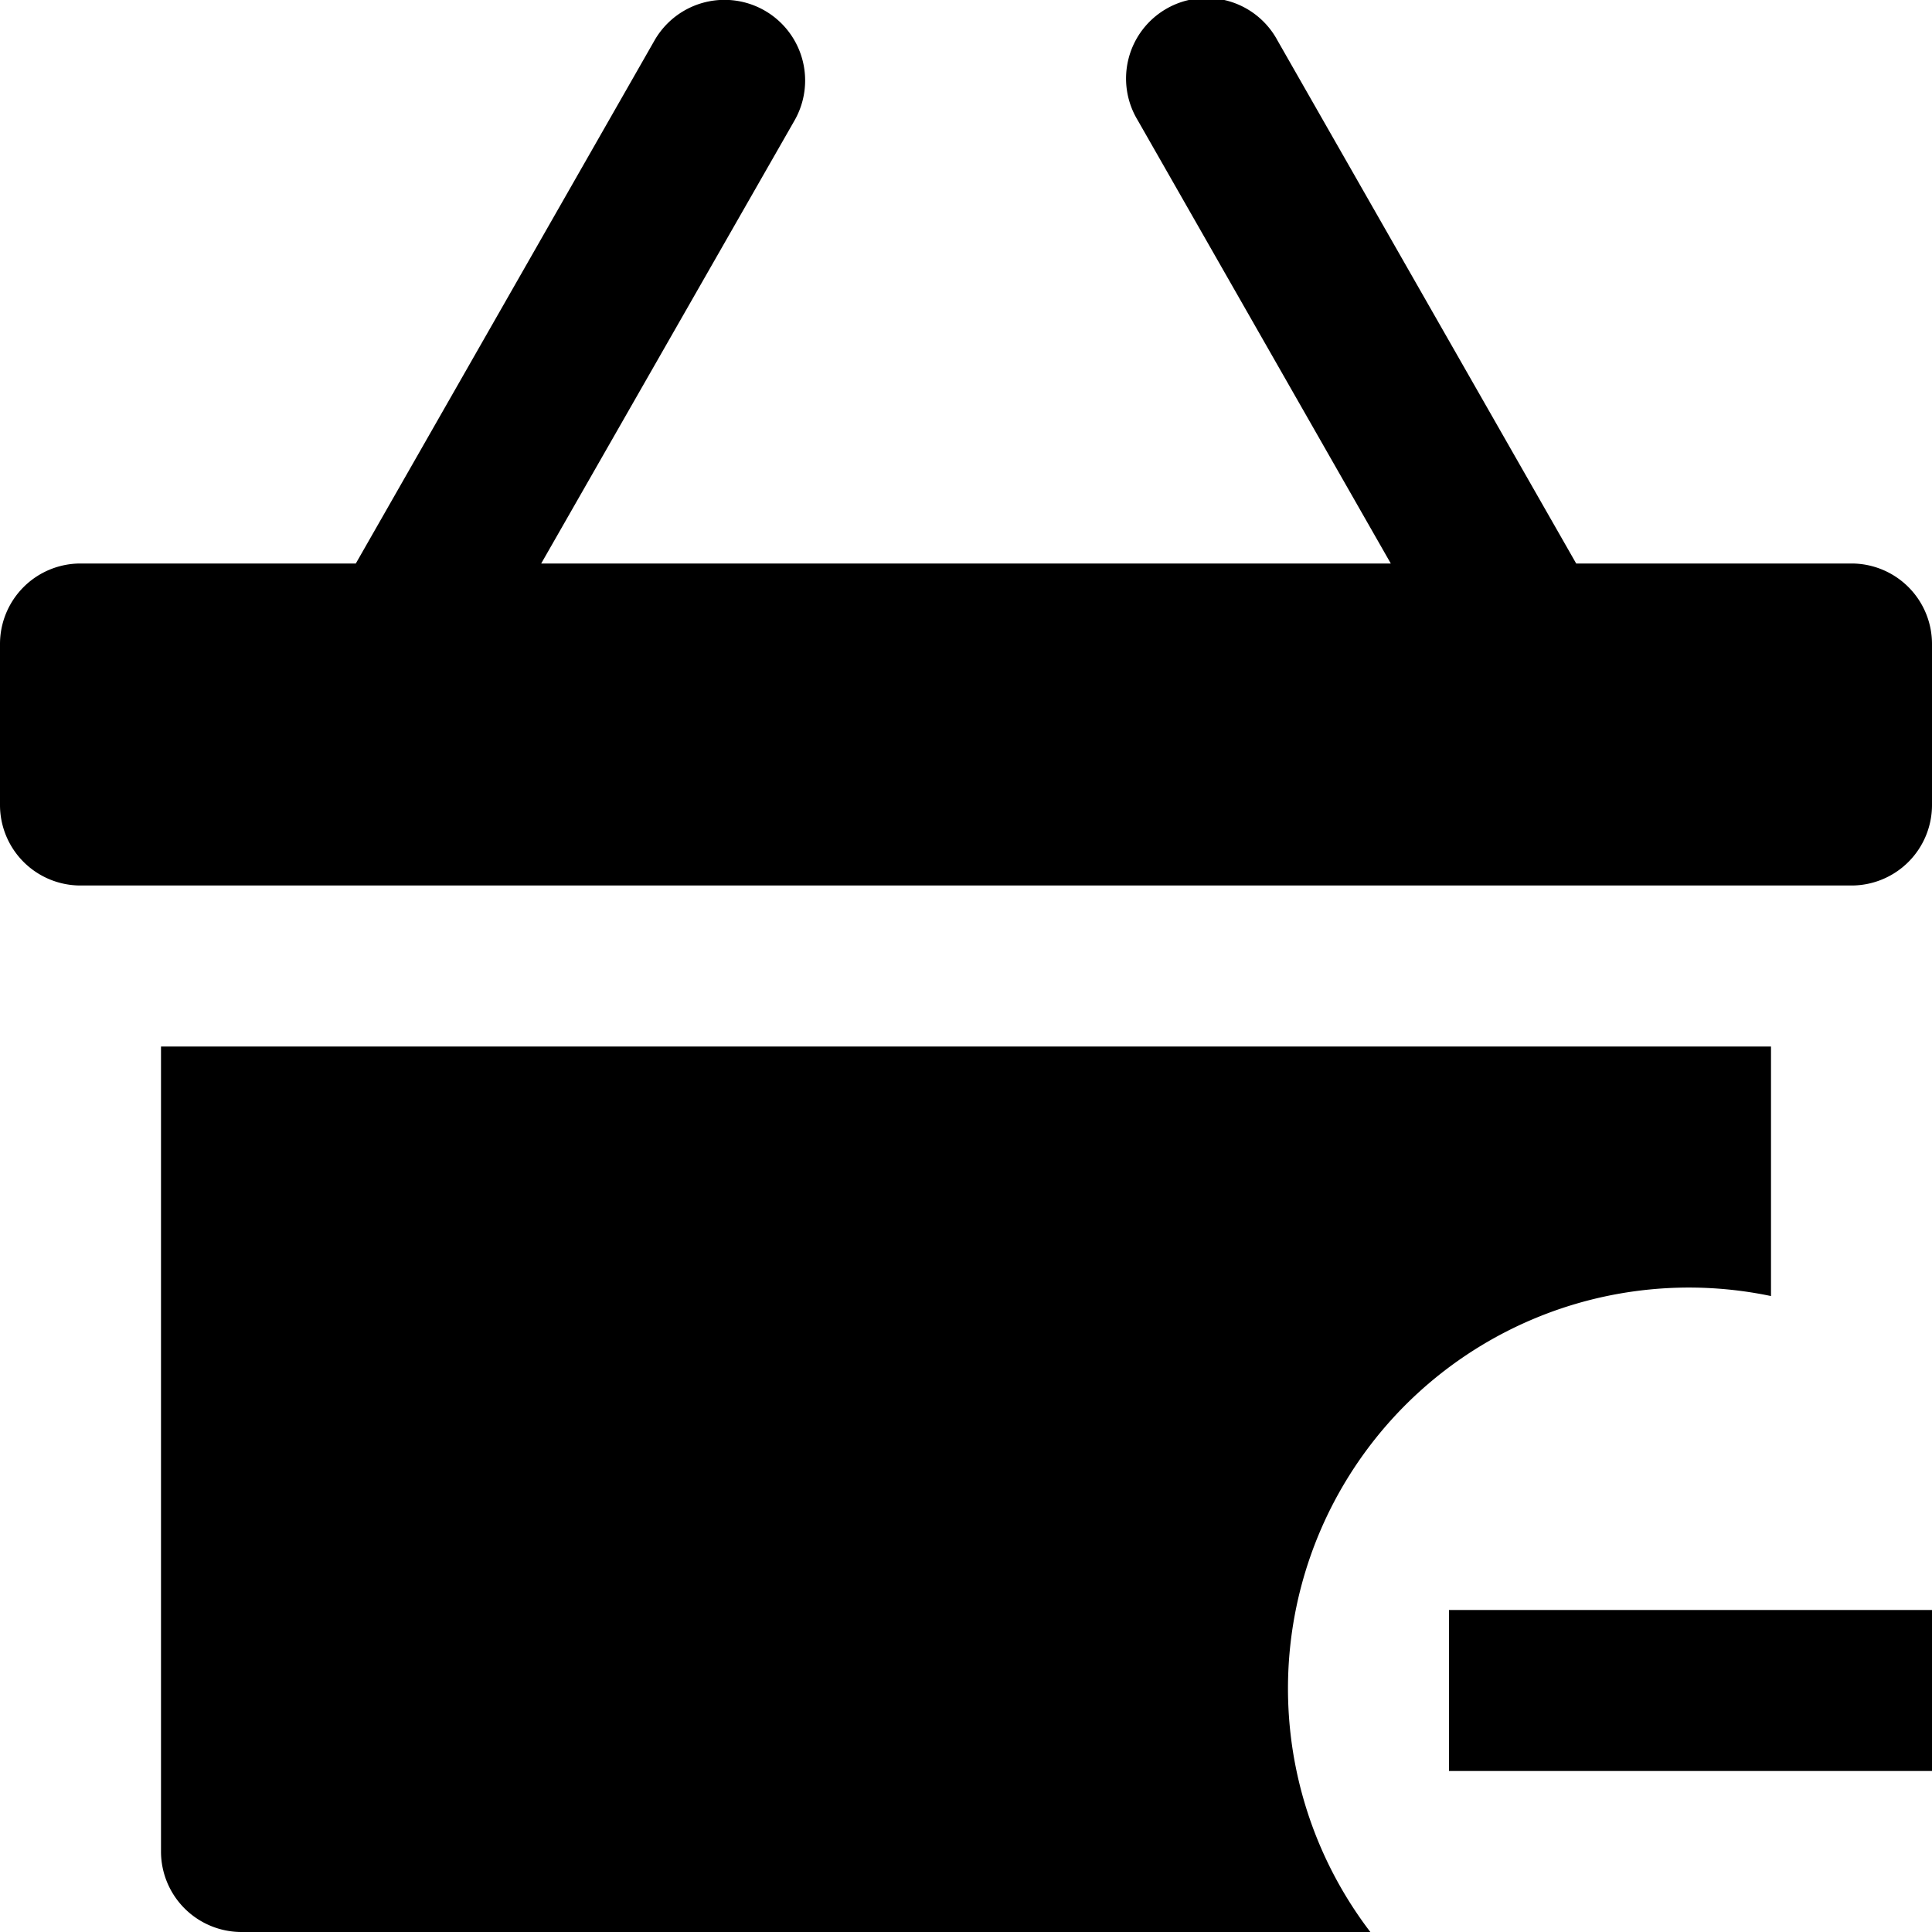 <svg xmlns="http://www.w3.org/2000/svg" width="24" height="24" viewBox="0 0 24 24">
  <title>shopping-24px-glyph_basket-remove</title>
  <path d="M23,7H19.58L15.868.5a1,1,0,1,0-1.736.992L17.277,7H6.723L9.868,1.5A1,1,0,1,0,8.132.5L4.42,7H1A1,1,0,0,0,0,8v2a1,1,0,0,0,1,1H23a1,1,0,0,0,1-1V8A1,1,0,0,0,23,7Z"/>
  <path d="M22,16.1V13H2V23a1,1,0,0,0,1,1H17.023A4.981,4.981,0,0,1,22,16.1Z"/>
  <rect x="18" y="20" width="6" height="2"/>
</svg>
